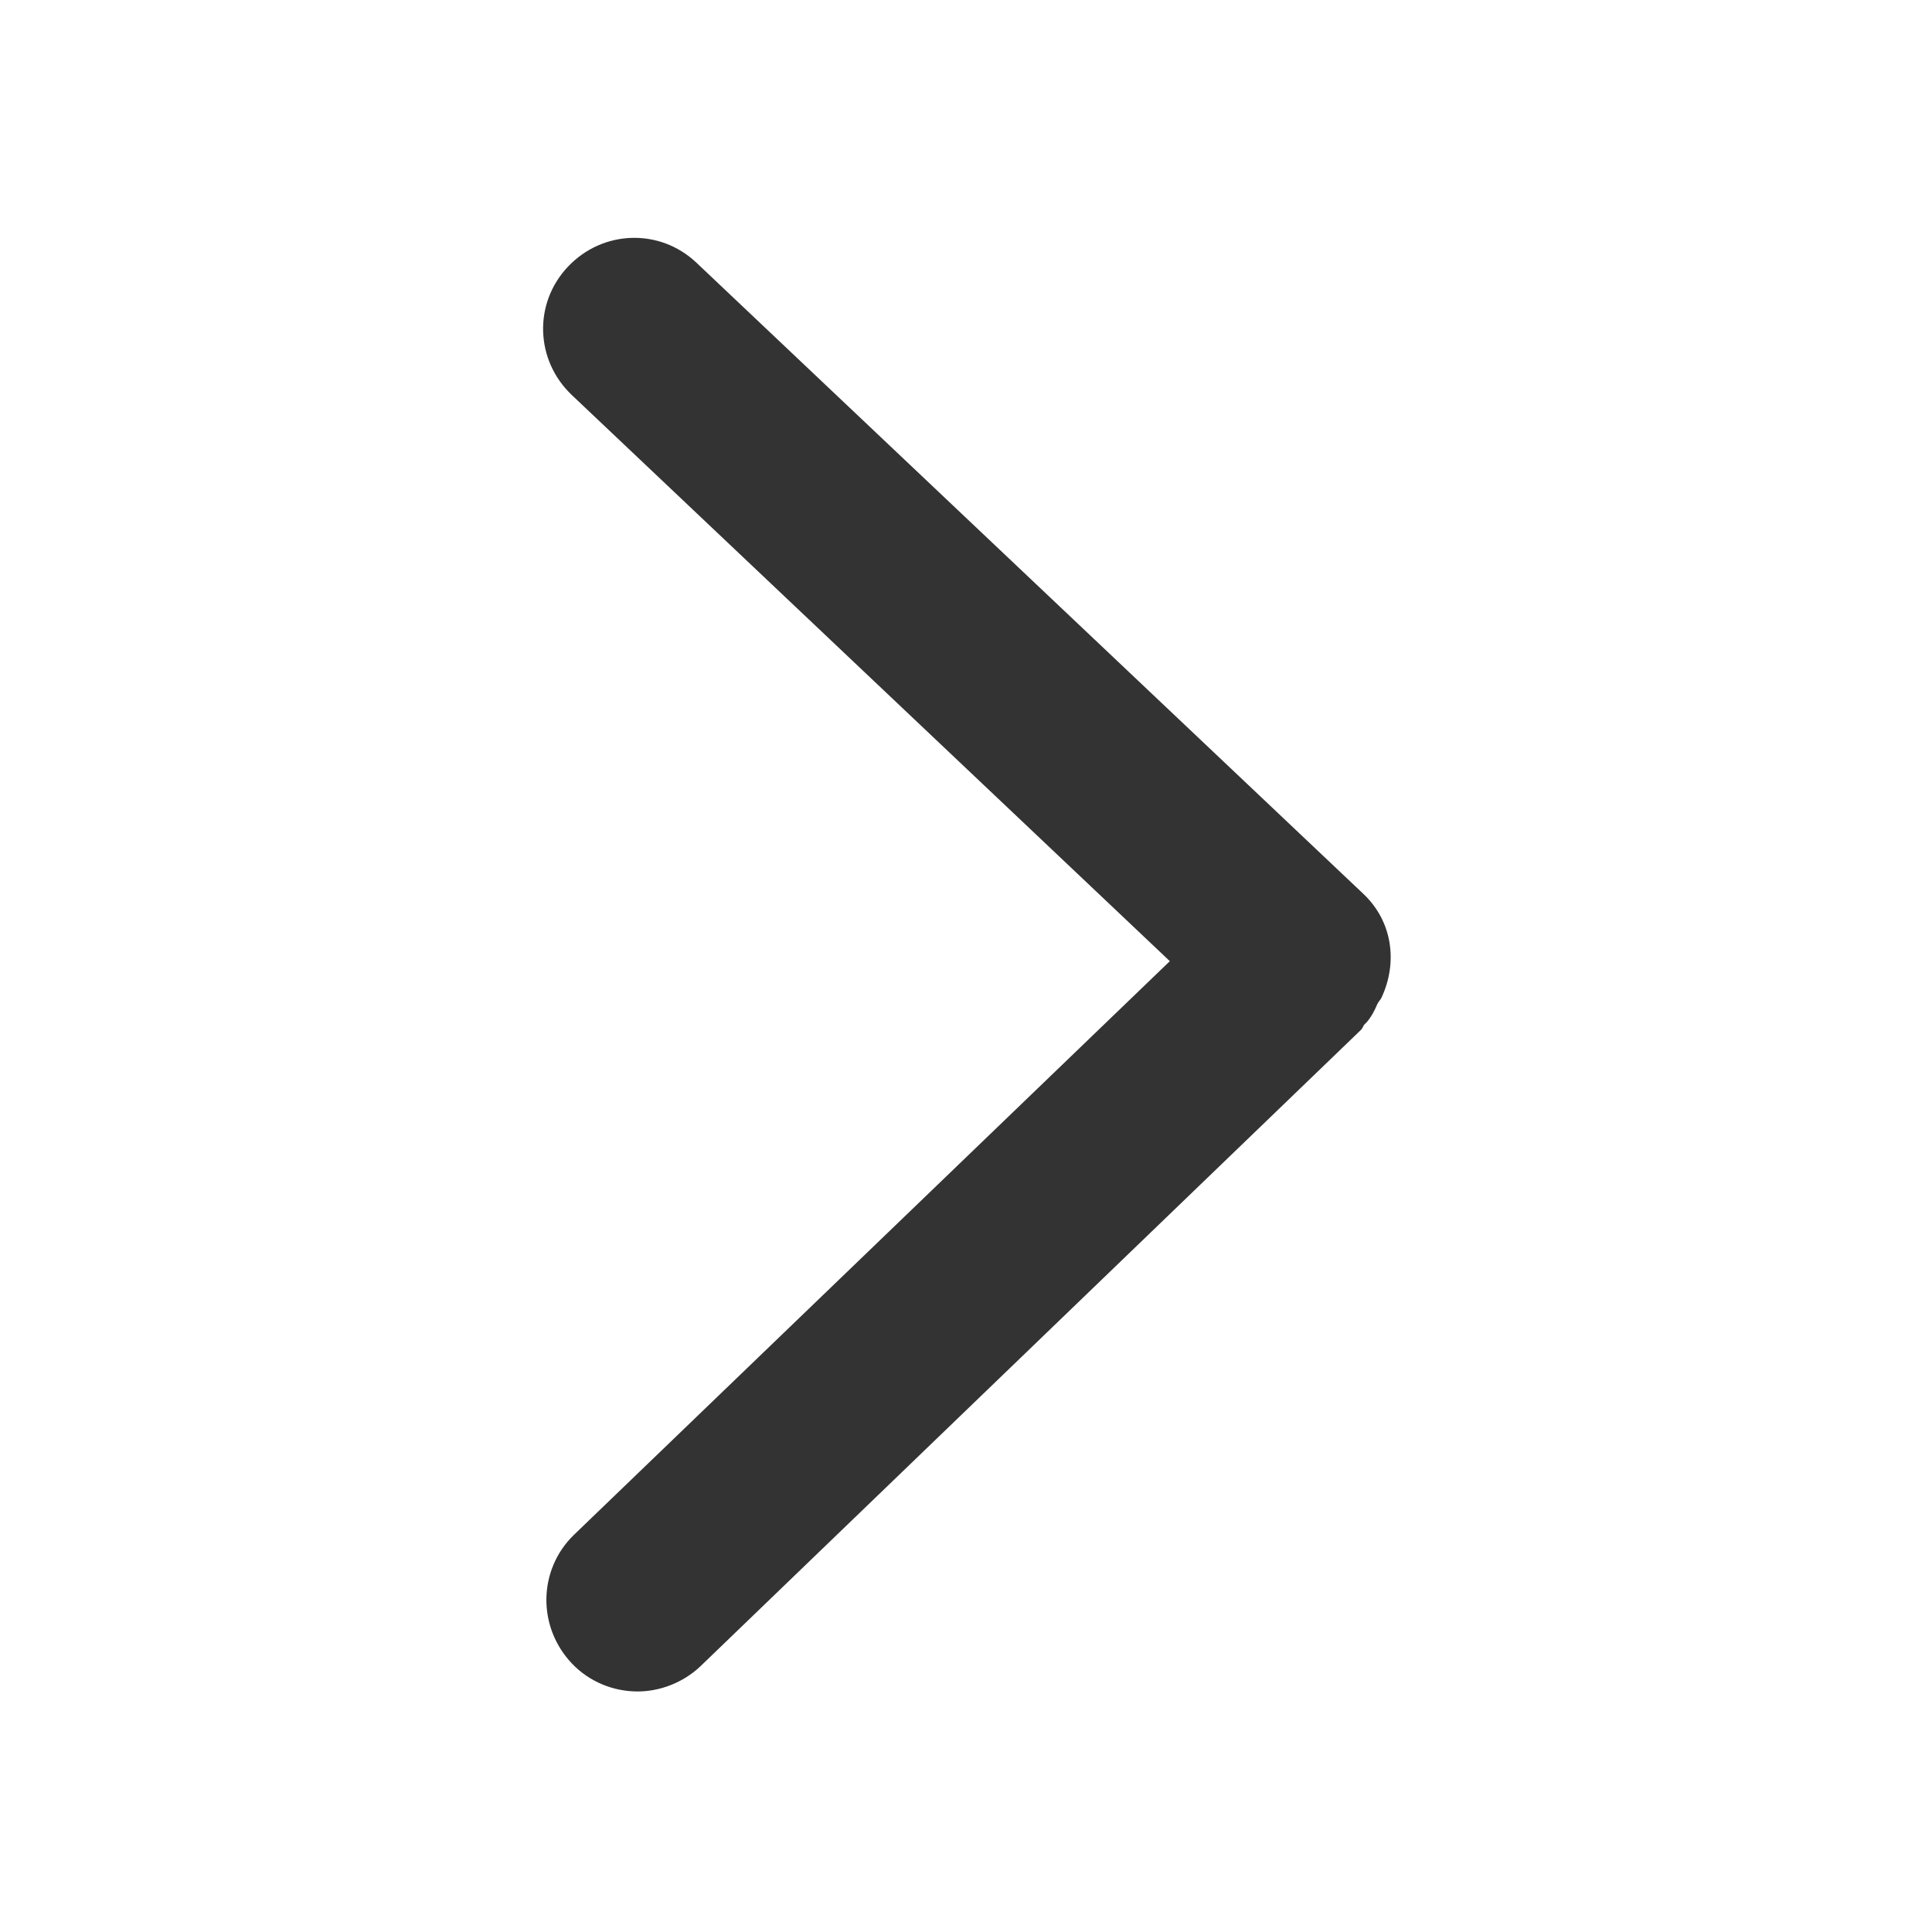 <?xml version="1.0" encoding="utf-8"?>
<!-- Generator: Adobe Illustrator 18.0.0, SVG Export Plug-In . SVG Version: 6.00 Build 0)  -->
<!DOCTYPE svg PUBLIC "-//W3C//DTD SVG 1.1//EN" "http://www.w3.org/Graphics/SVG/1.1/DTD/svg11.dtd">
<svg version="1.1" id="图层_1" xmlns="http://www.w3.org/2000/svg" xmlns:xlink="http://www.w3.org/1999/xlink" x="0px" y="0px"
	 viewBox="0 0 200 200" enable-background="new 0 0 200 200" xml:space="preserve">
<g>
	<path fill="#333333" d="M142.6,103.9c0.1-0.2,0.3-0.4,0.4-0.6c1.7-3.6,1.2-7.9-1.9-10.8l-69-65.3c-3.8-3.6-9.7-3.4-13.3,0.4
		c-3.6,3.8-3.4,9.7,0.4,13.3l61.9,58.6l-61.7,59.4c-3.7,3.6-3.8,9.5-0.2,13.3c1.8,1.9,4.3,2.9,6.8,2.9c2.3,0,4.7-0.9,6.5-2.6
		l68.4-65.9c0.1-0.1,0.2-0.3,0.3-0.5c0.1-0.1,0.2-0.2,0.3-0.3C142,105.2,142.3,104.6,142.6,103.9z"/>
</g>
</svg>
